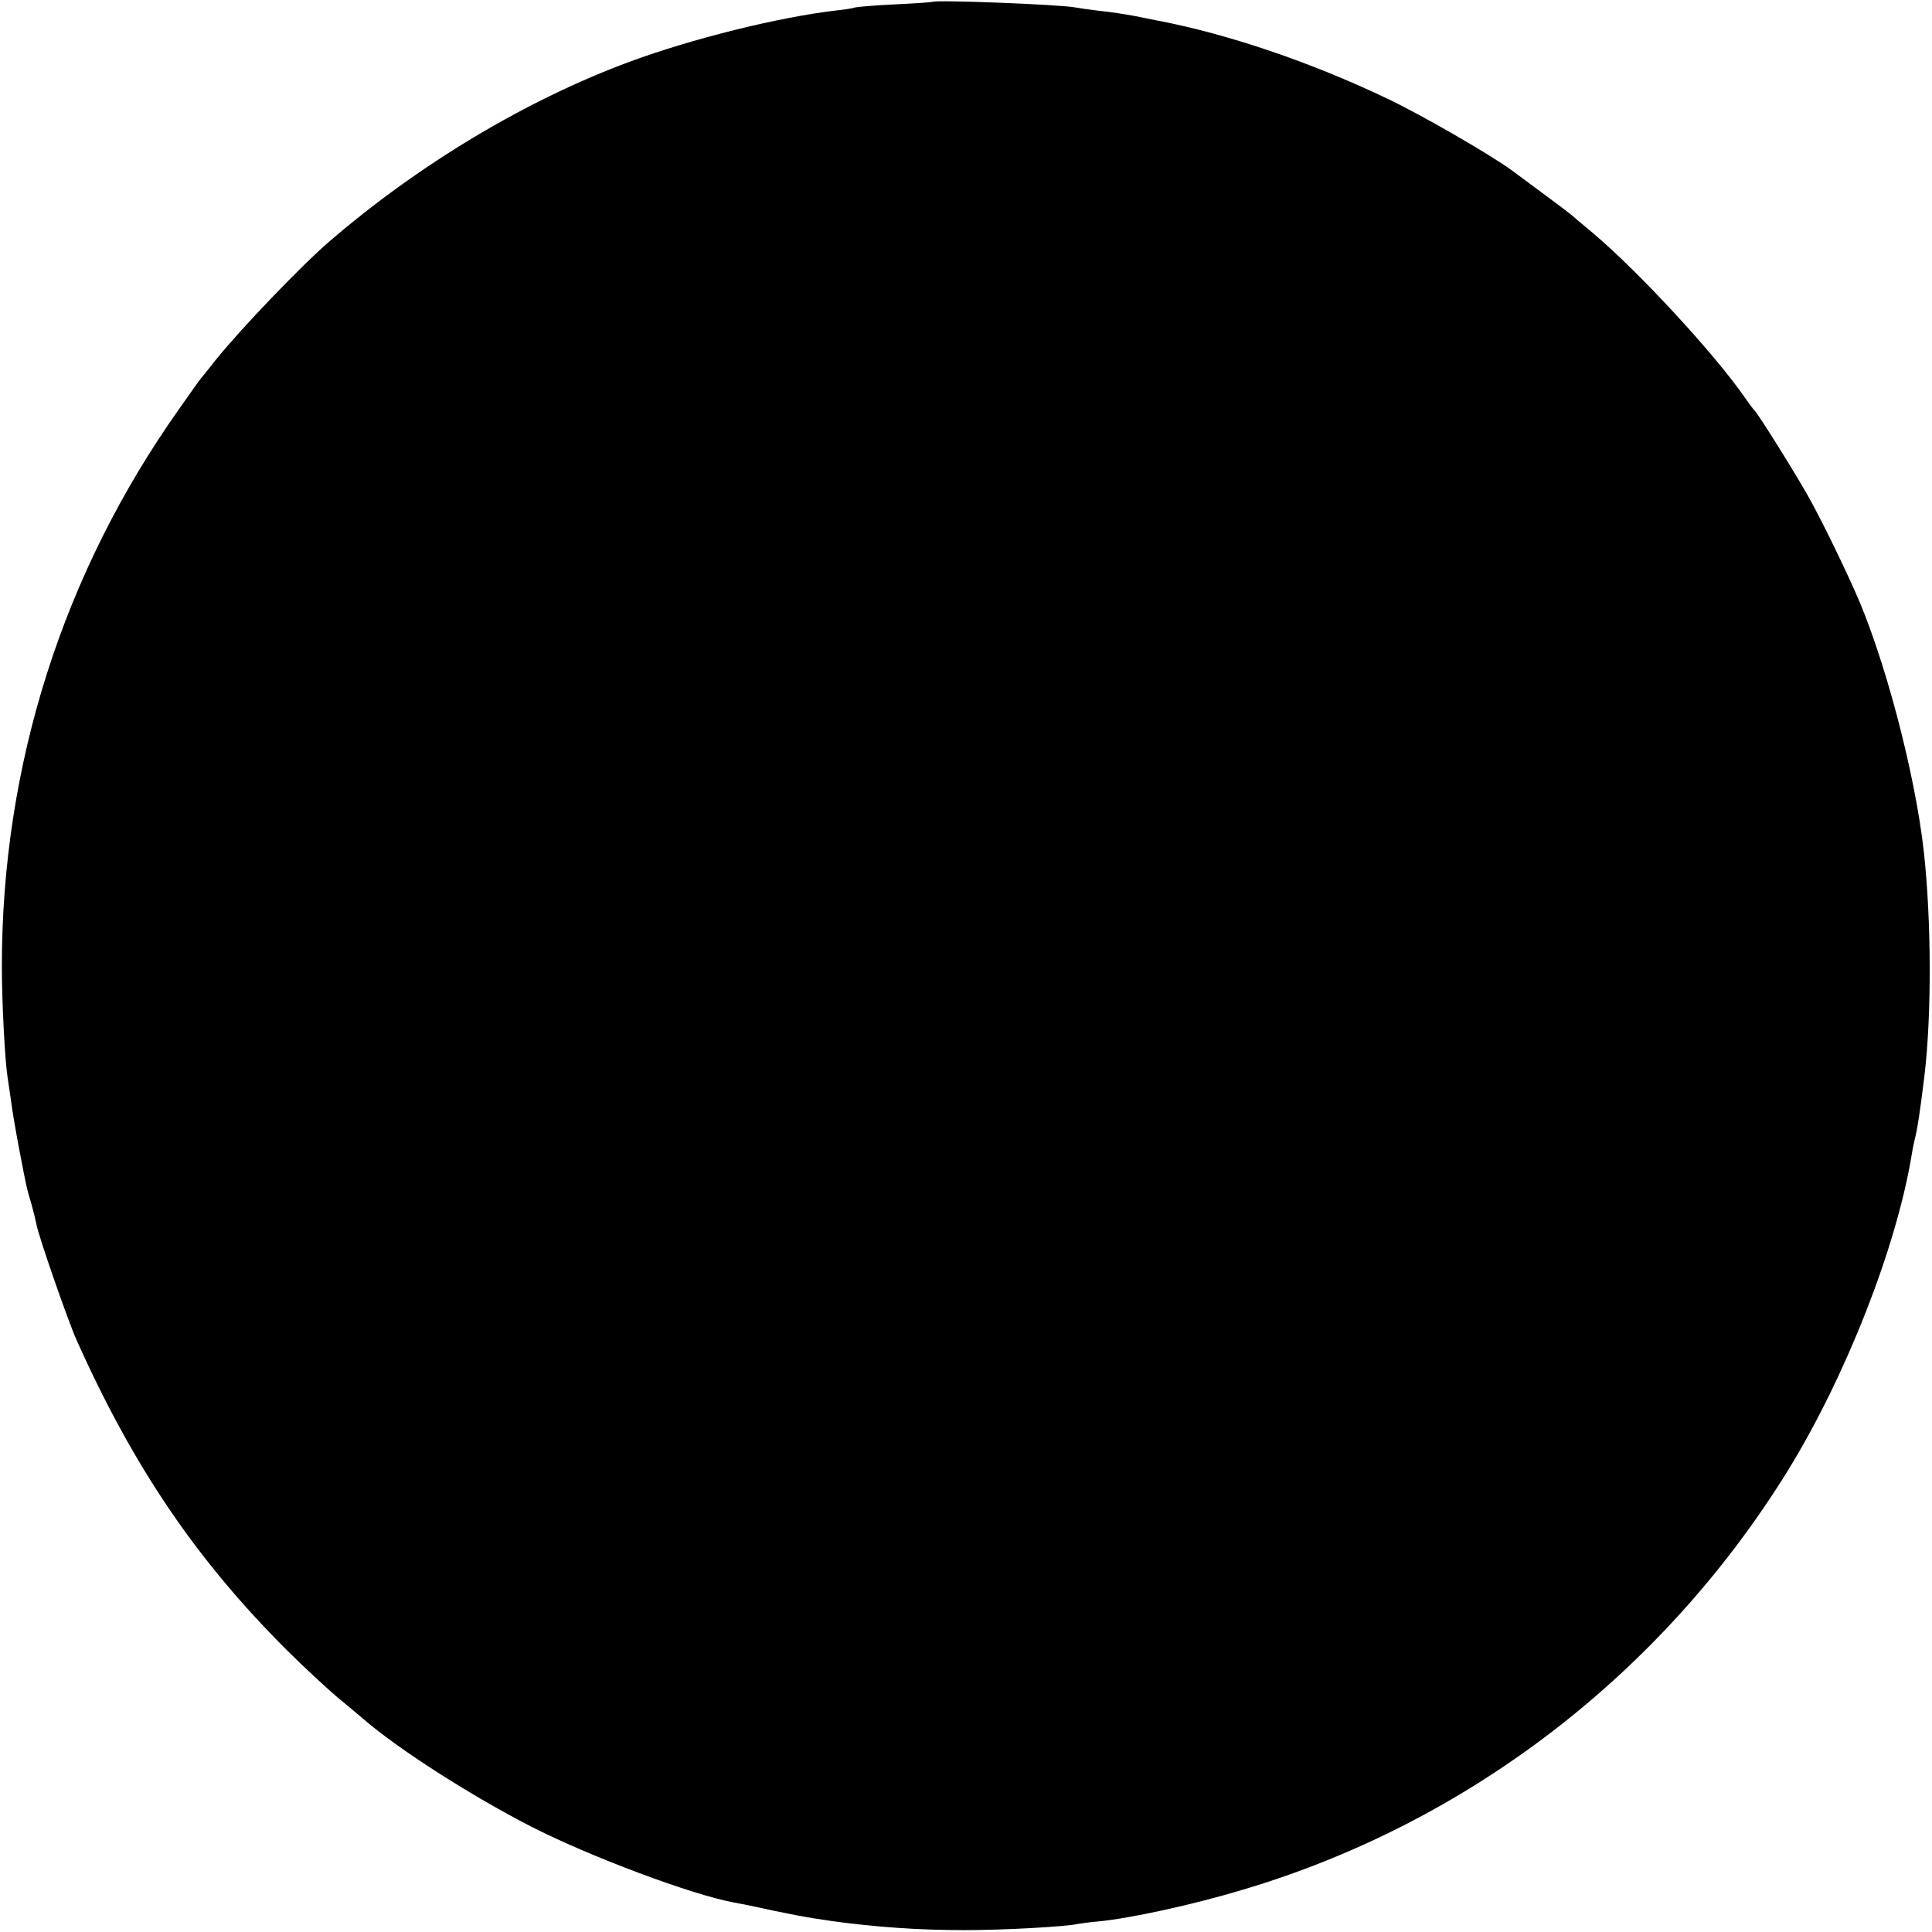 <?xml version="1.0" standalone="no"?>
<!DOCTYPE svg PUBLIC "-//W3C//DTD SVG 20010904//EN"
 "http://www.w3.org/TR/2001/REC-SVG-20010904/DTD/svg10.dtd">
<svg version="1.0" xmlns="http://www.w3.org/2000/svg"
 width="621pt" height="621pt" viewBox="0 0 621 621"
 preserveAspectRatio="xMidYMid meet">
<g transform="translate(0,621) scale(0.1,-0.1)"
fill="#000000" stroke="none">
<path d="M2997 6204 c-1 -1 -54 -5 -119 -8 -64 -3 -122 -8 -130 -10 -7 -3 -35
-7 -63 -10 -185 -22 -459 -90 -660 -164 -333 -123 -678 -330 -965 -577 -91
-78 -286 -282 -365 -380 -22 -28 -43 -54 -48 -60 -5 -5 -35 -48 -68 -95 -377
-530 -574 -1151 -573 -1800 0 -112 10 -300 18 -350 2 -14 7 -47 11 -75 3 -27
15 -97 26 -155 25 -131 24 -126 40 -180 7 -25 14 -54 16 -65 6 -36 102 -312
129 -372 182 -407 384 -705 673 -994 58 -58 133 -127 166 -155 33 -27 71 -59
85 -71 111 -96 346 -246 535 -343 189 -97 518 -220 653 -245 15 -3 36 -7 47
-9 133 -29 185 -39 270 -51 138 -19 277 -29 425 -29 125 0 327 11 365 20 11 2
41 6 66 8 103 10 305 54 464 102 724 215 1348 695 1751 1346 186 302 350 718
399 1018 3 19 8 42 10 50 7 26 17 88 31 205 23 195 22 495 -2 715 -28 254
-128 634 -224 845 -50 111 -111 234 -148 300 -45 80 -161 265 -172 275 -3 3
-17 21 -30 40 -98 142 -342 406 -490 531 -36 30 -67 56 -70 59 -5 5 -117 88
-190 142 -73 53 -291 179 -403 232 -243 116 -511 207 -737 250 -14 3 -47 9
-75 15 -27 5 -77 13 -110 16 -33 4 -68 9 -78 11 -54 10 -451 25 -460 18z"/>
</g>
</svg>
